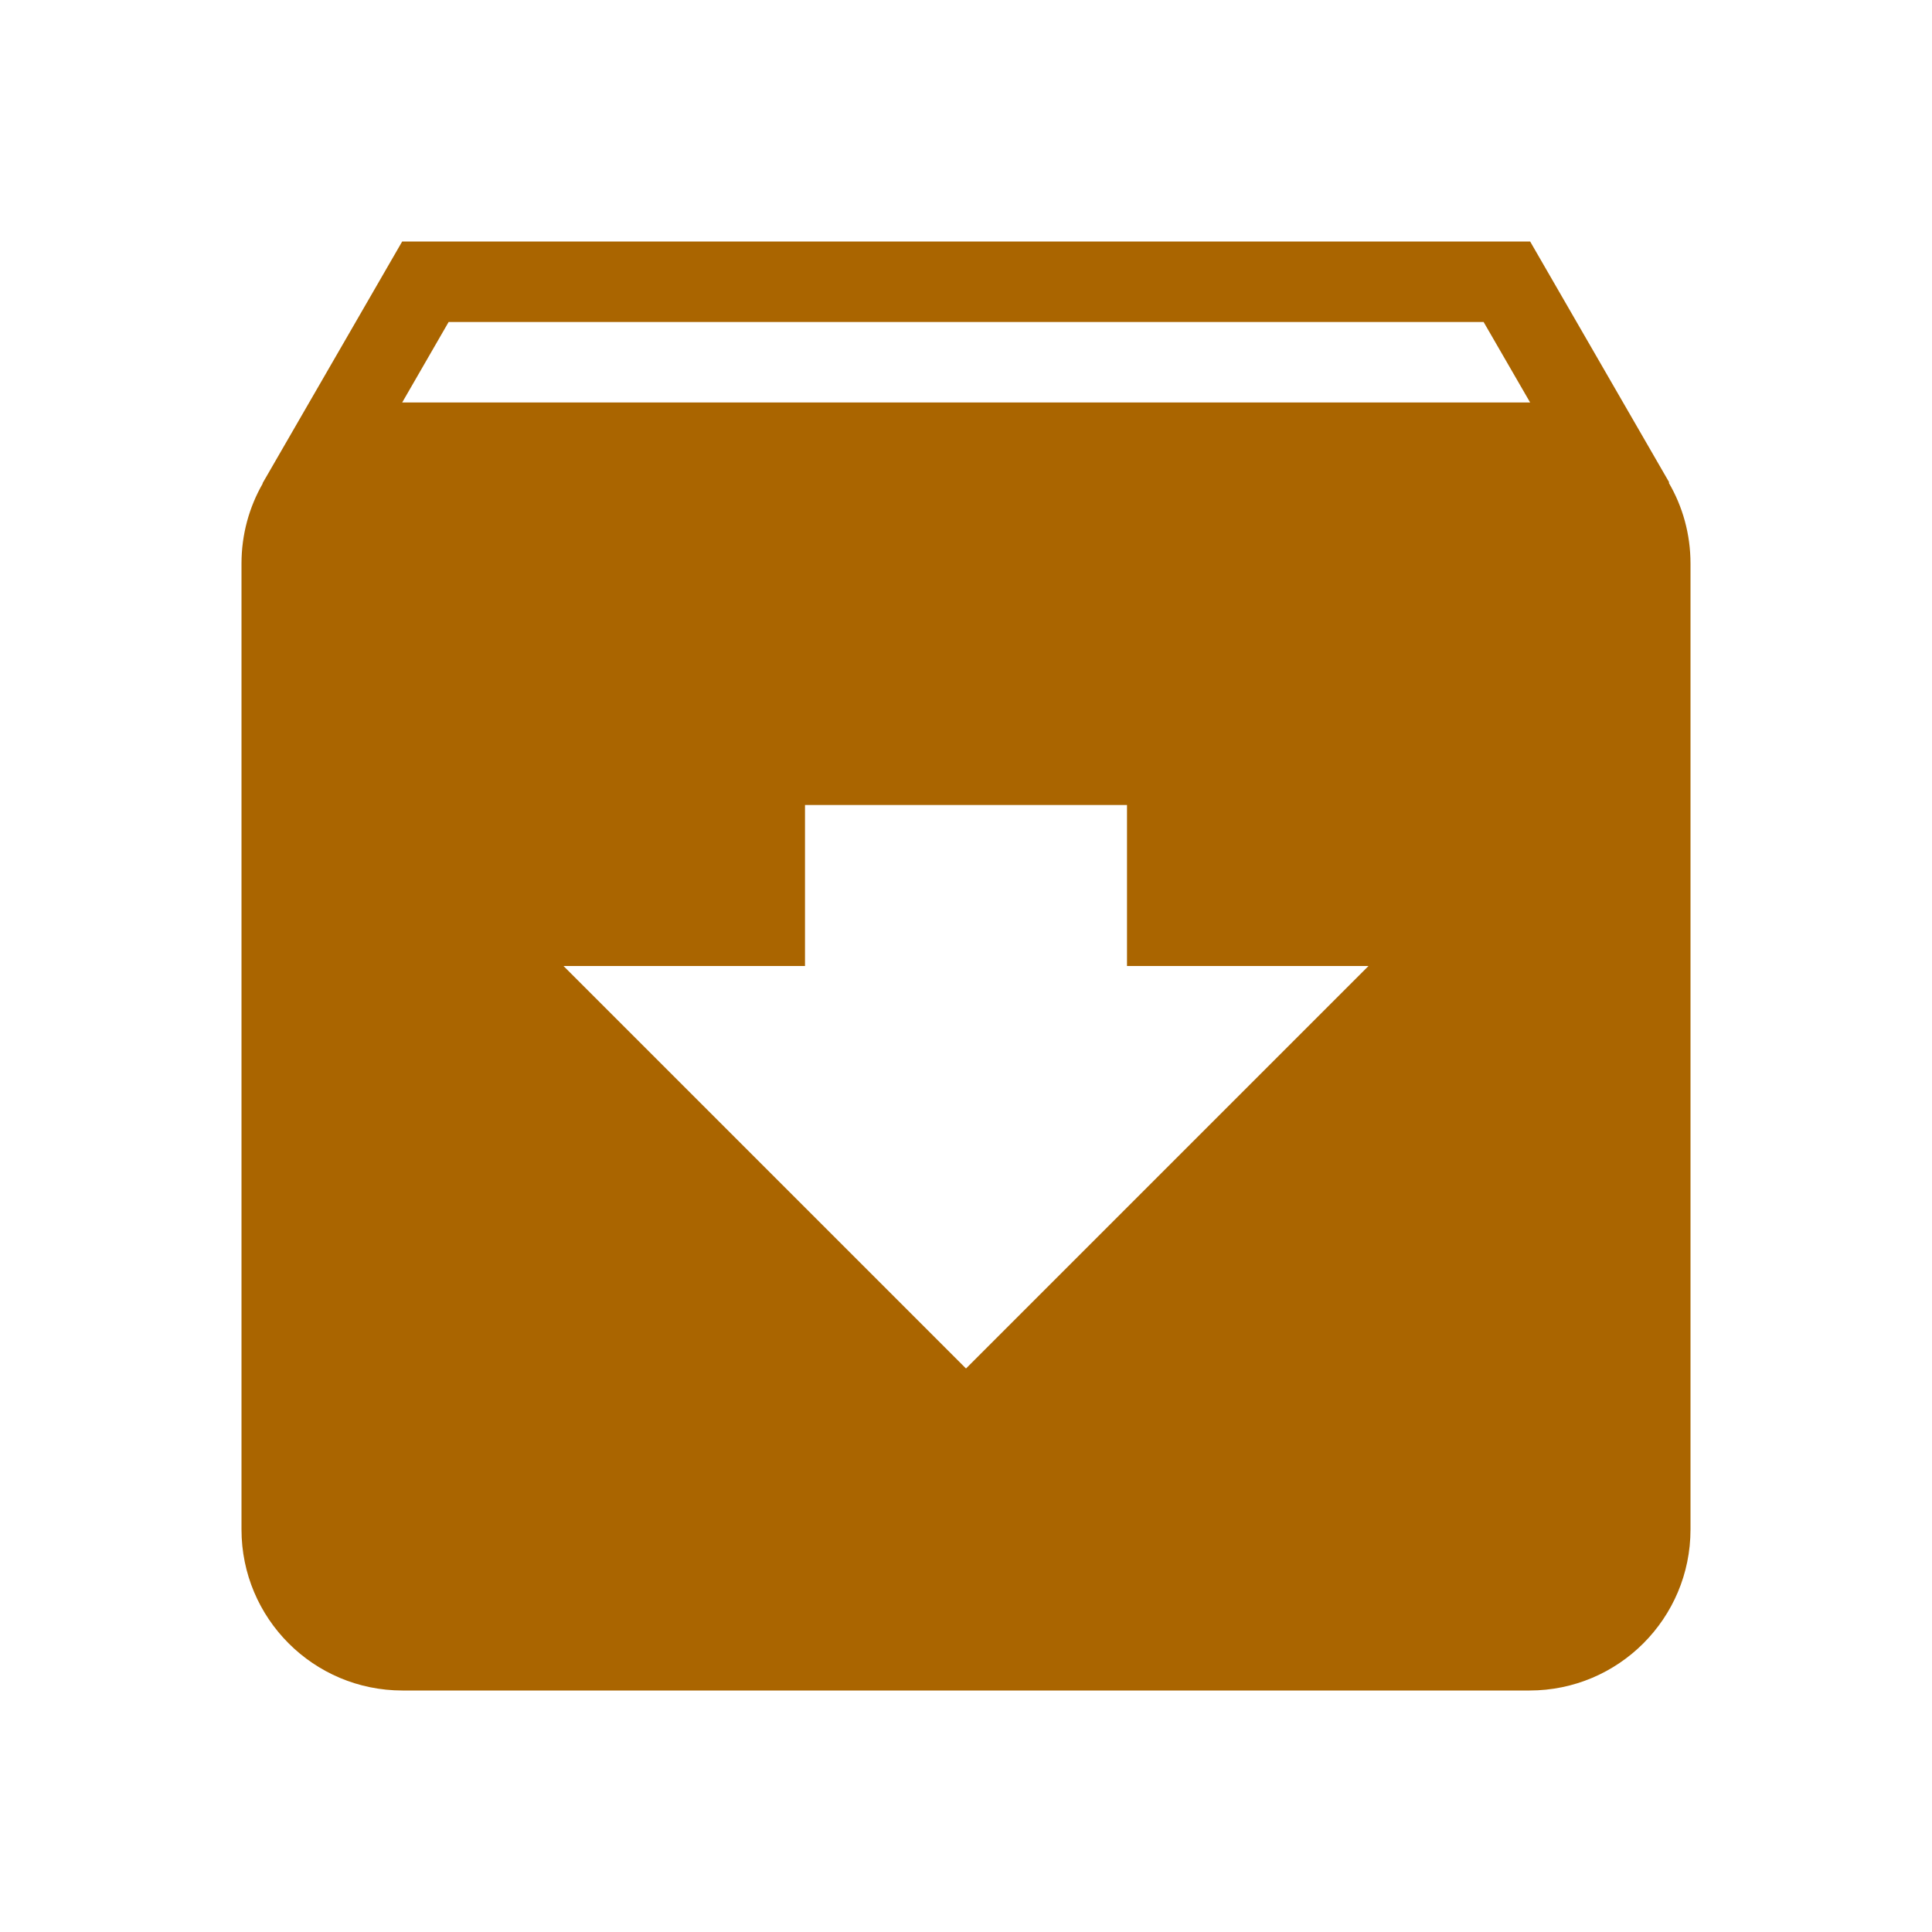 <?xml version="1.0" encoding="utf-8"?>
<!DOCTYPE svg PUBLIC "-//W3C//DTD SVG 1.1//EN" "http://www.w3.org/Graphics/SVG/1.1/DTD/svg11.dtd">
<svg xmlns="http://www.w3.org/2000/svg" xmlns:xlink="http://www.w3.org/1999/xlink" version="1.1" baseProfile="full" width="24" height="24" viewBox="0 0 24.00 24.00" enable-background="new 0 0 24.00 24.00" xml:space="preserve">
	<path fill="#AA6500" fill-opacity="1" stroke-width="0.2" stroke-linejoin="round" d="M 4.996,3L 19.008,3L 20.736,5.993L 20.73,5.997C 20.902,6.291 21,6.634 21,7L 21,19C 21,20.105 20.105,21 19,21L 5,21C 3.895,21 3,20.105 3,19L 3,7C 3,6.638 3.096,6.298 3.264,6.006L 3.261,6.004L 4.996,3 Z M 5.573,4L 4.996,5L 5,5L 19.008,5L 18.43,4L 5.573,4 Z M 7,12L 12,17L 17,12L 14,12L 14,10L 10,10L 10,12L 7,12 Z "/>
</svg>
